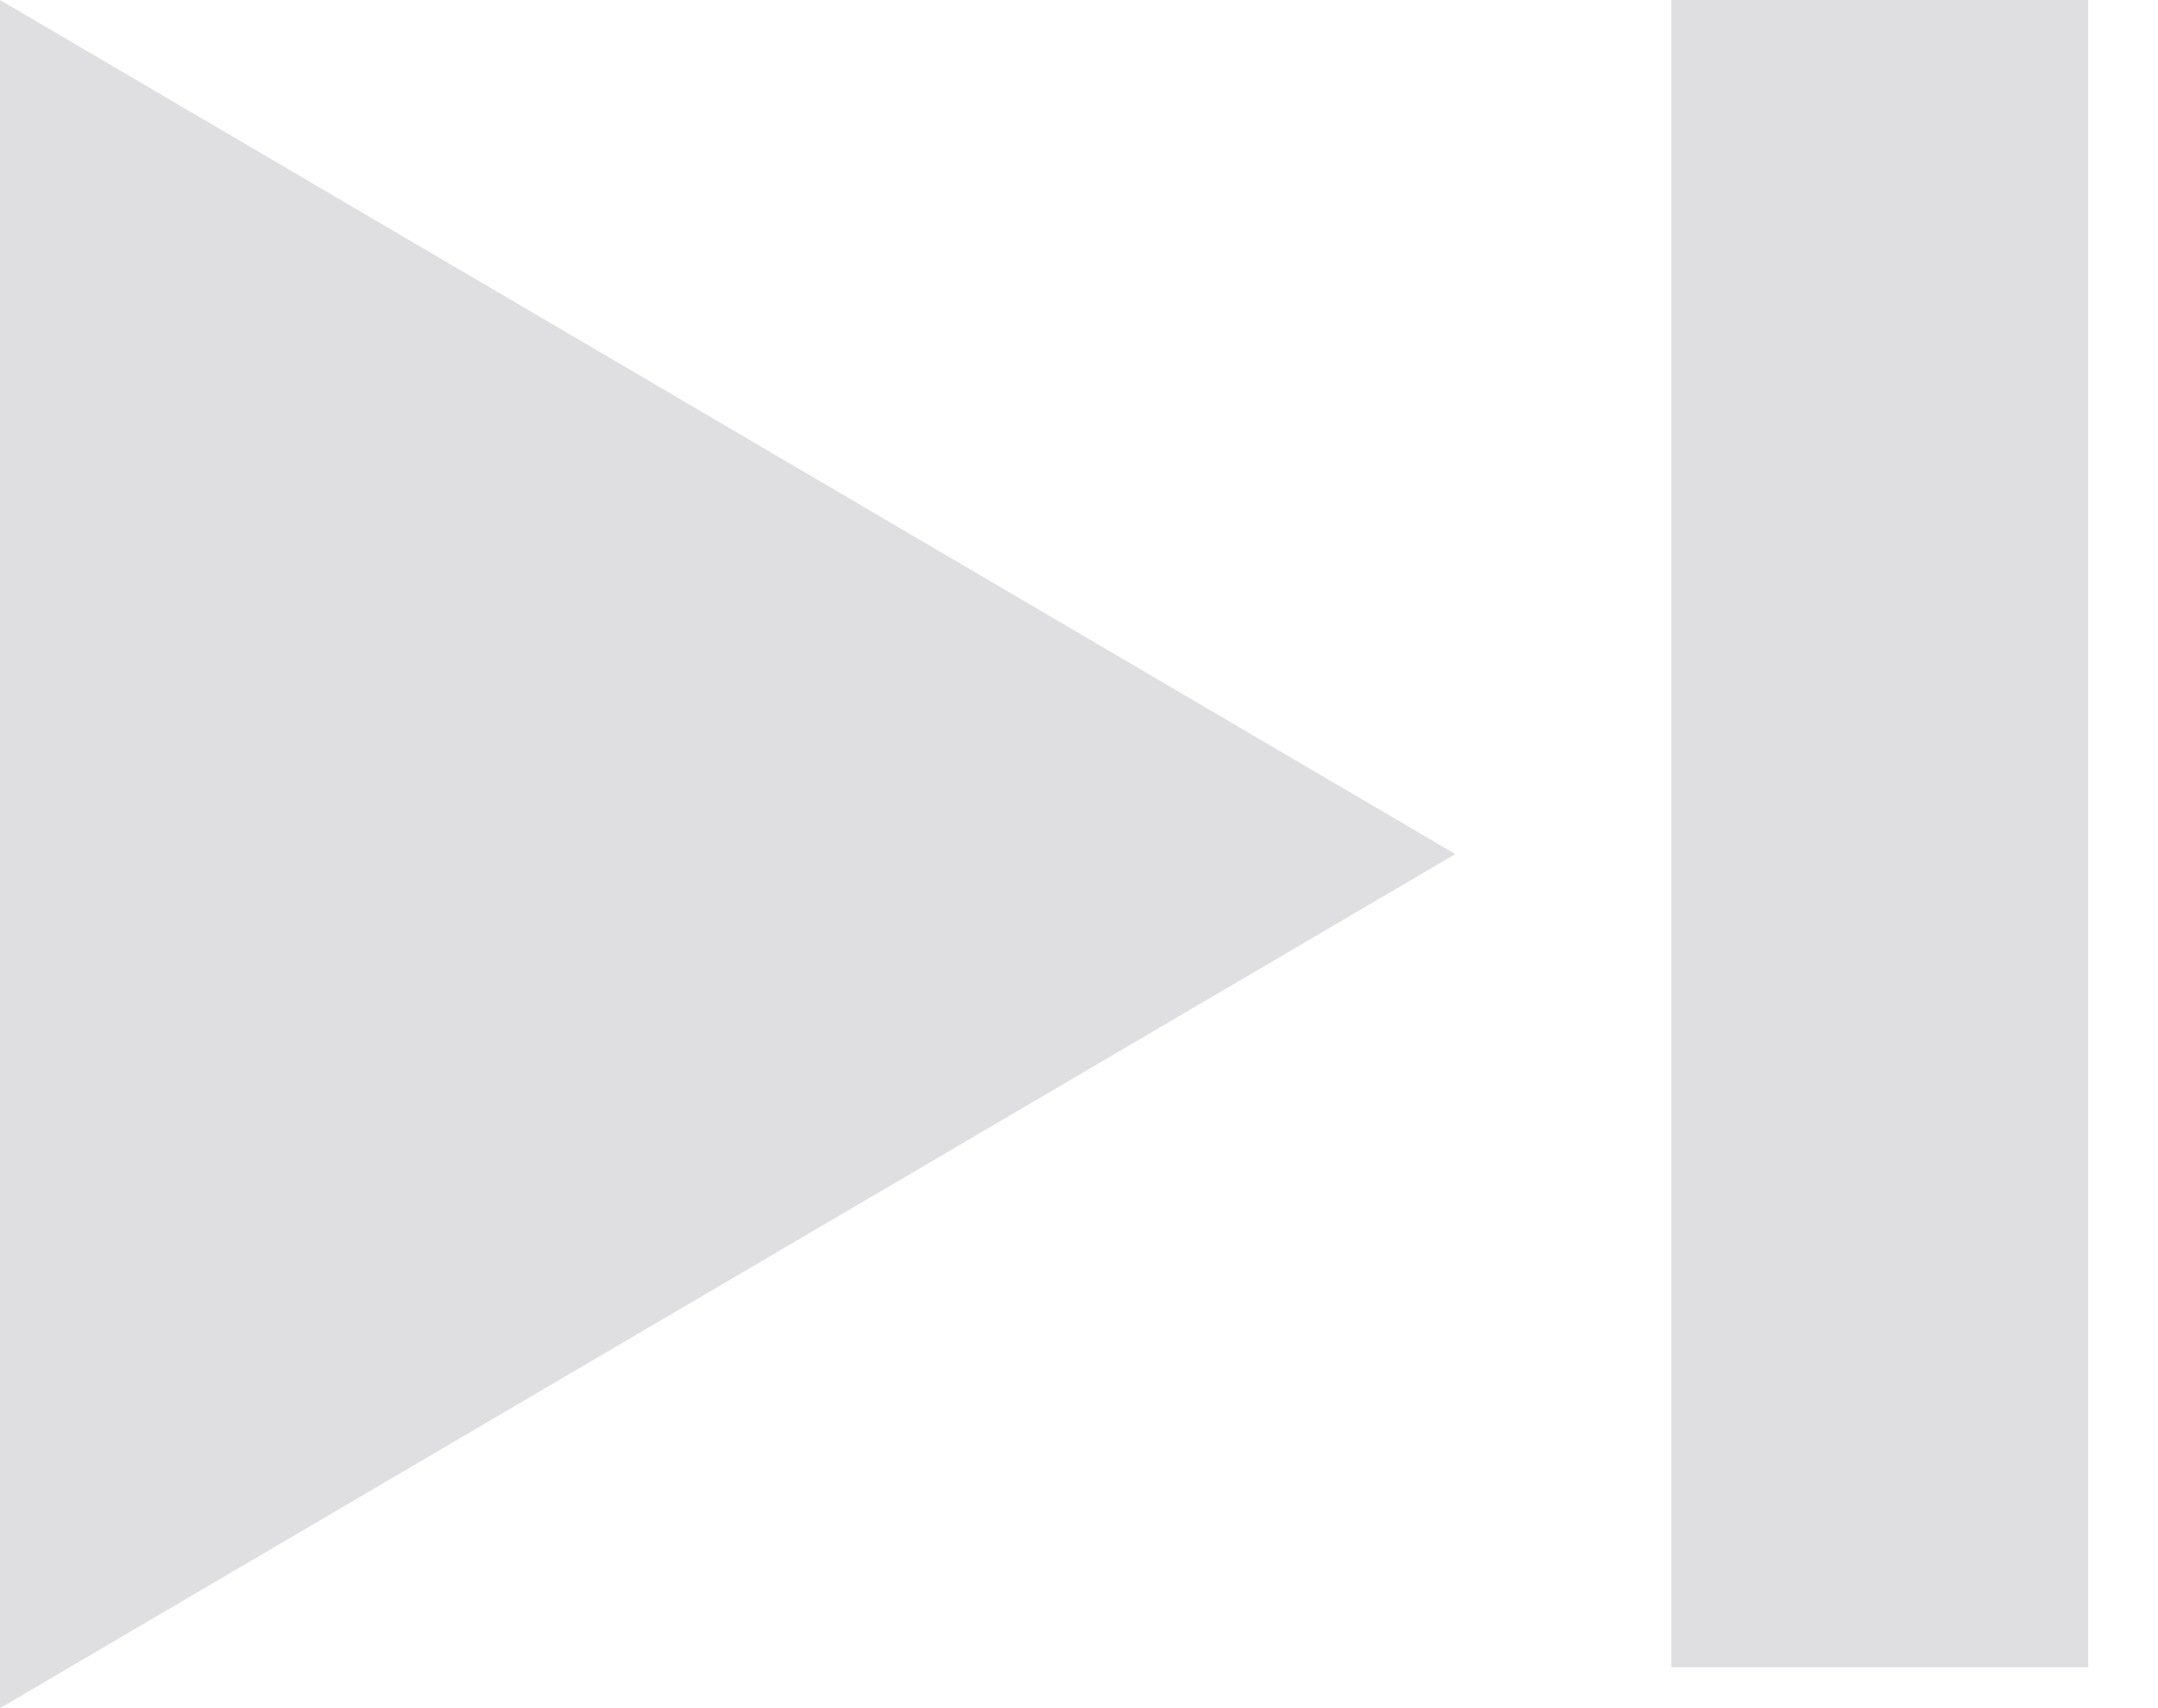 <svg
    width="24"
    height="19"
    viewBox="0 0 24 19"
    fill="#dfdfe2"
    xmlns="http://www.w3.org/2000/svg"
>
    <path d="M0 0L16.185 9.5L1.88952e-07 19L0 0Z" />
    <rect x="18.588" width="4.636" height="18.545" />
</svg>